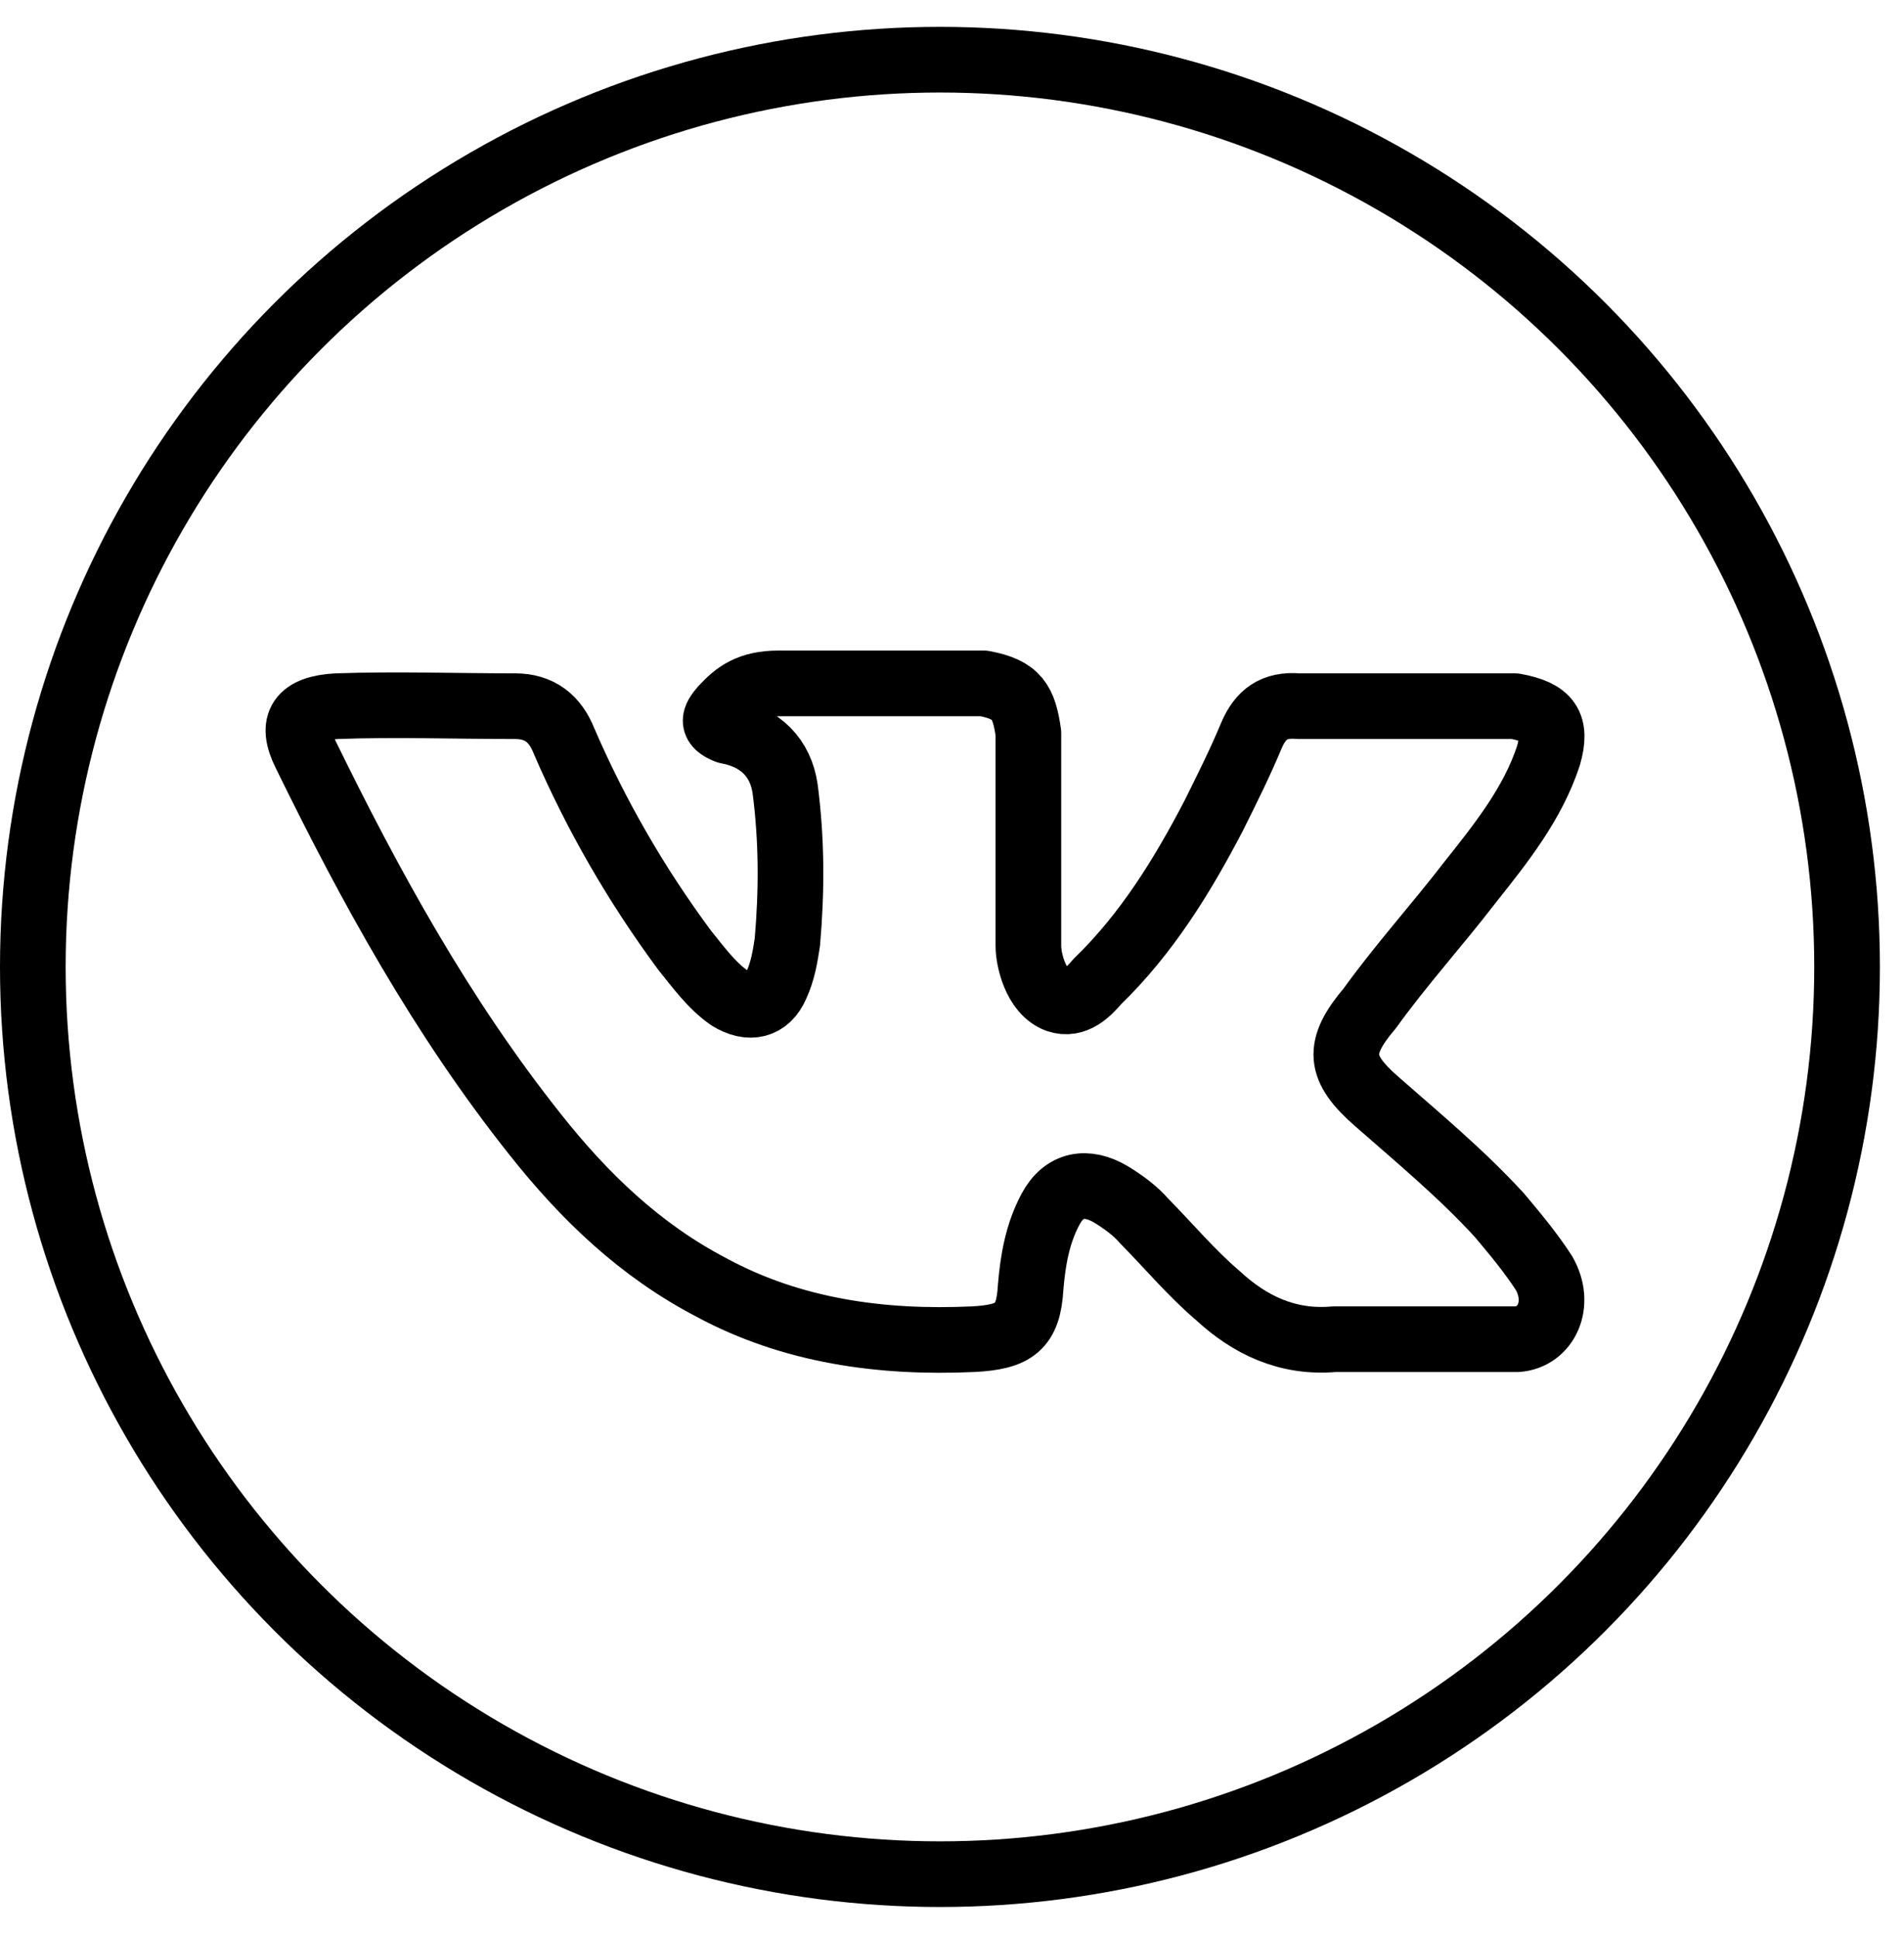 <svg width="58" height="59" viewBox="0 0 58 59" fill="none" xmlns="http://www.w3.org/2000/svg">
<path d="M41.933 33.544C43.225 34.678 44.516 35.749 45.672 37.009C46.148 37.576 46.624 38.144 47.032 38.774C47.576 39.719 47.1 40.727 46.216 40.79H40.641C39.213 40.916 38.058 40.349 37.106 39.467C36.29 38.774 35.61 37.955 34.862 37.198C34.59 36.883 34.251 36.631 33.843 36.379C33.095 35.938 32.415 36.064 32.007 36.82C31.599 37.576 31.463 38.396 31.395 39.215C31.327 40.412 30.919 40.727 29.628 40.79C26.84 40.916 24.121 40.538 21.673 39.215C19.498 38.081 17.798 36.442 16.302 34.552C13.447 30.96 11.271 26.991 9.3 22.958C8.824 22.013 9.164 21.572 10.252 21.509C12.087 21.445 13.855 21.509 15.69 21.509C16.438 21.509 16.914 21.887 17.186 22.58C18.138 24.785 19.362 26.927 20.857 28.944C21.265 29.448 21.673 30.015 22.217 30.393C22.829 30.771 23.373 30.645 23.645 30.015C23.849 29.574 23.917 29.133 23.985 28.692C24.121 27.117 24.121 25.604 23.917 24.029C23.781 23.084 23.169 22.454 22.149 22.265C21.673 22.076 21.741 21.887 22.013 21.572C22.421 21.131 22.829 20.815 23.713 20.815H29.967C30.987 21.005 31.191 21.383 31.327 22.328V28.818C31.327 29.196 31.531 30.204 32.211 30.456C32.755 30.645 33.163 30.204 33.435 29.889C34.93 28.44 36.018 26.675 36.97 24.848C37.378 24.029 37.786 23.21 38.126 22.391C38.398 21.761 38.806 21.445 39.553 21.509H45.604C45.808 21.509 45.944 21.509 46.148 21.509C47.168 21.698 47.44 22.076 47.168 23.021C46.692 24.47 45.74 25.667 44.788 26.864C43.769 28.188 42.681 29.385 41.729 30.708C40.709 31.905 40.777 32.535 41.933 33.544Z" stroke="black" stroke-width="2" stroke-linecap="round" stroke-linejoin="round"/>
<circle cx="28.633" cy="29.451" r="27.633" stroke="black" stroke-width="2"/>
</svg>

